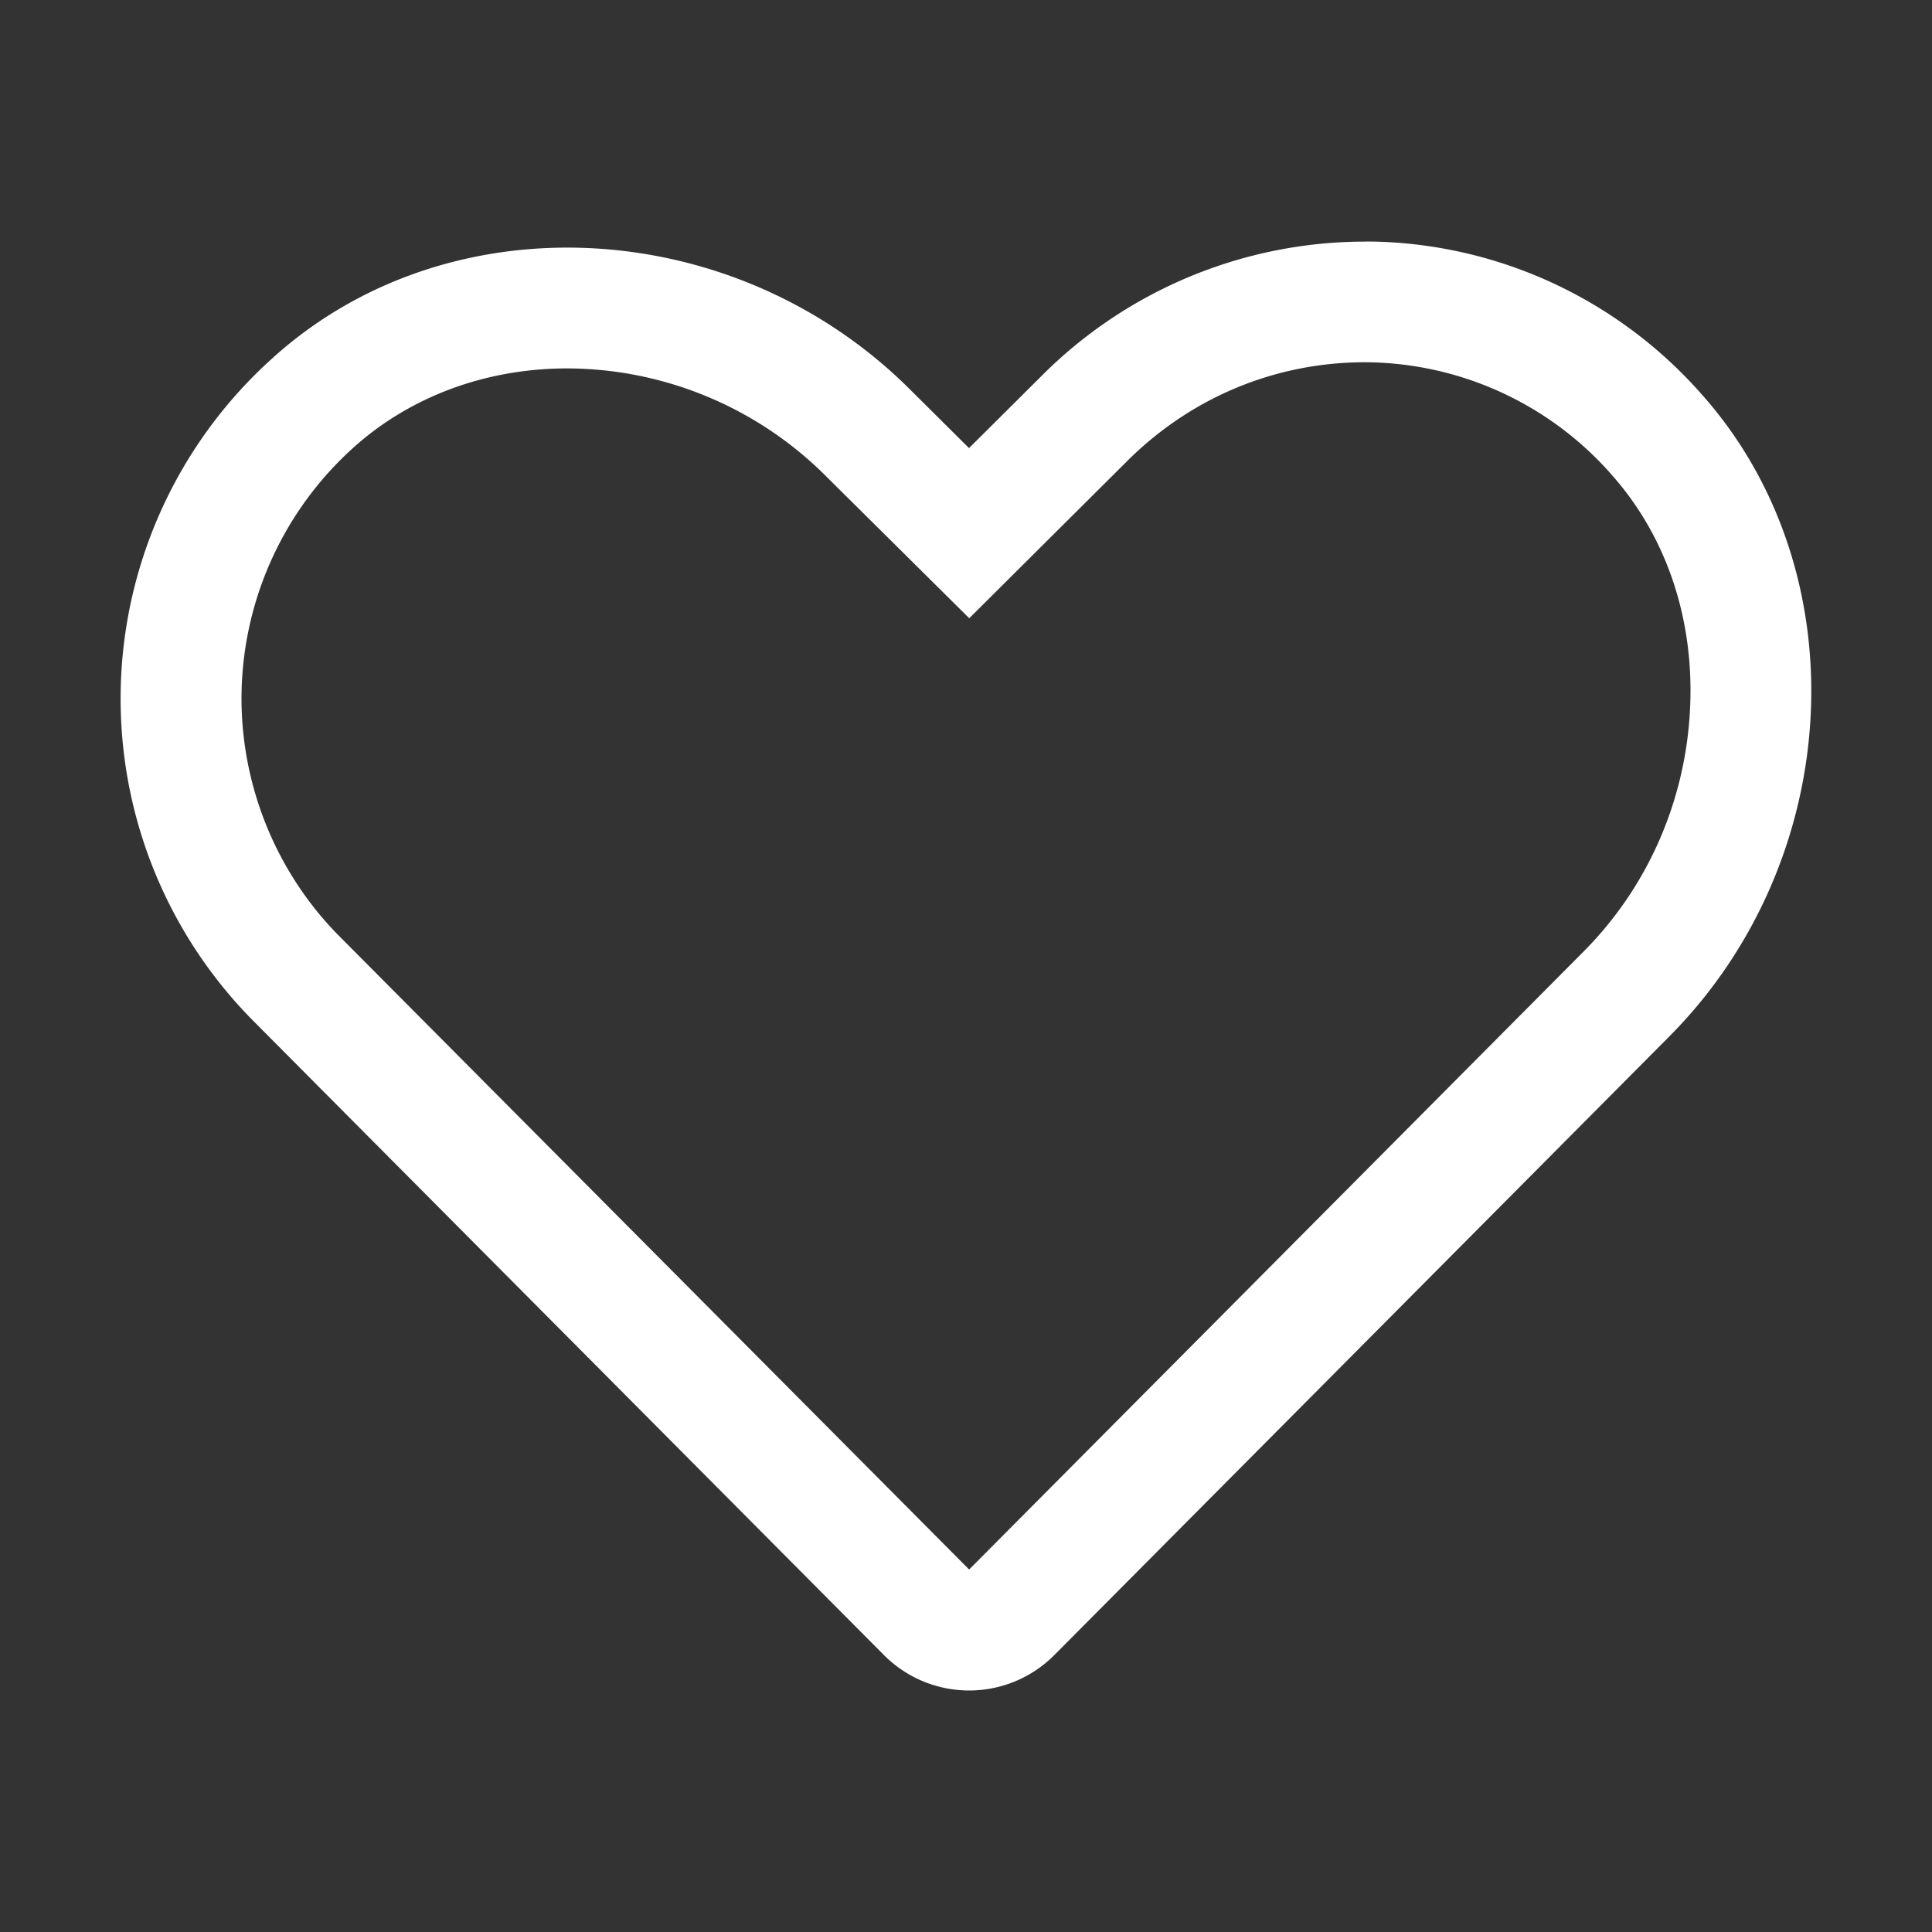 <svg xmlns="http://www.w3.org/2000/svg" width="16" height="16" viewBox="0 0 16 16">
    <rect x="0" y="0" width="16" height="16" fill="#333333" stroke="none"/>
    <path data-name="Rectangle 1427" style="fill:none" d="M0 0h16v16H0z"/>
    <g data-name="Path 3797" style="fill:none">
        <path d="M29.084 33.242a3.724 3.724 0 0 0-2.7-1.255 3.784 3.784 0 0 0-2.76 1.11l-.6.6-.47-.467a3.882 3.882 0 0 0-5.307-.271 3.793 3.793 0 0 0-.144 5.488l5.213 5.242a.993.993 0 0 0 1.418 0l5.081-5.11a3.942 3.942 0 0 0 .269-5.337z" style="stroke:none" transform="translate(-14.999 -29.985)"/>
        <path d="M26.304 32.985c-.743 0-1.442.291-1.972.82l-1.306 1.3-1.182-1.172a3.041 3.041 0 0 0-2.147-.897c-.677 0-1.308.235-1.78.664A2.799 2.799 0 0 0 17 35.697c-.02.761.276 1.506.812 2.044l5.213 5.242 5.082-5.111c.535-.535.85-1.25.888-2.012.038-.745-.195-1.437-.655-1.95l-.004-.005a2.732 2.732 0 0 0-2.032-.92m0-1 .083.001c1.033.025 2.01.48 2.697 1.256 1.318 1.47 1.199 3.867-.27 5.336l-5.08 5.11a.995.995 0 0 1-1.418 0l-5.213-5.242a3.79 3.79 0 0 1 .145-5.488c1.461-1.331 3.845-1.205 5.306.271l.47.467.603-.6a3.784 3.784 0 0 1 2.677-1.11z" style="fill:#fff;stroke:none" transform="translate(-14.999 -29.985)"/>
    </g>
</svg>
